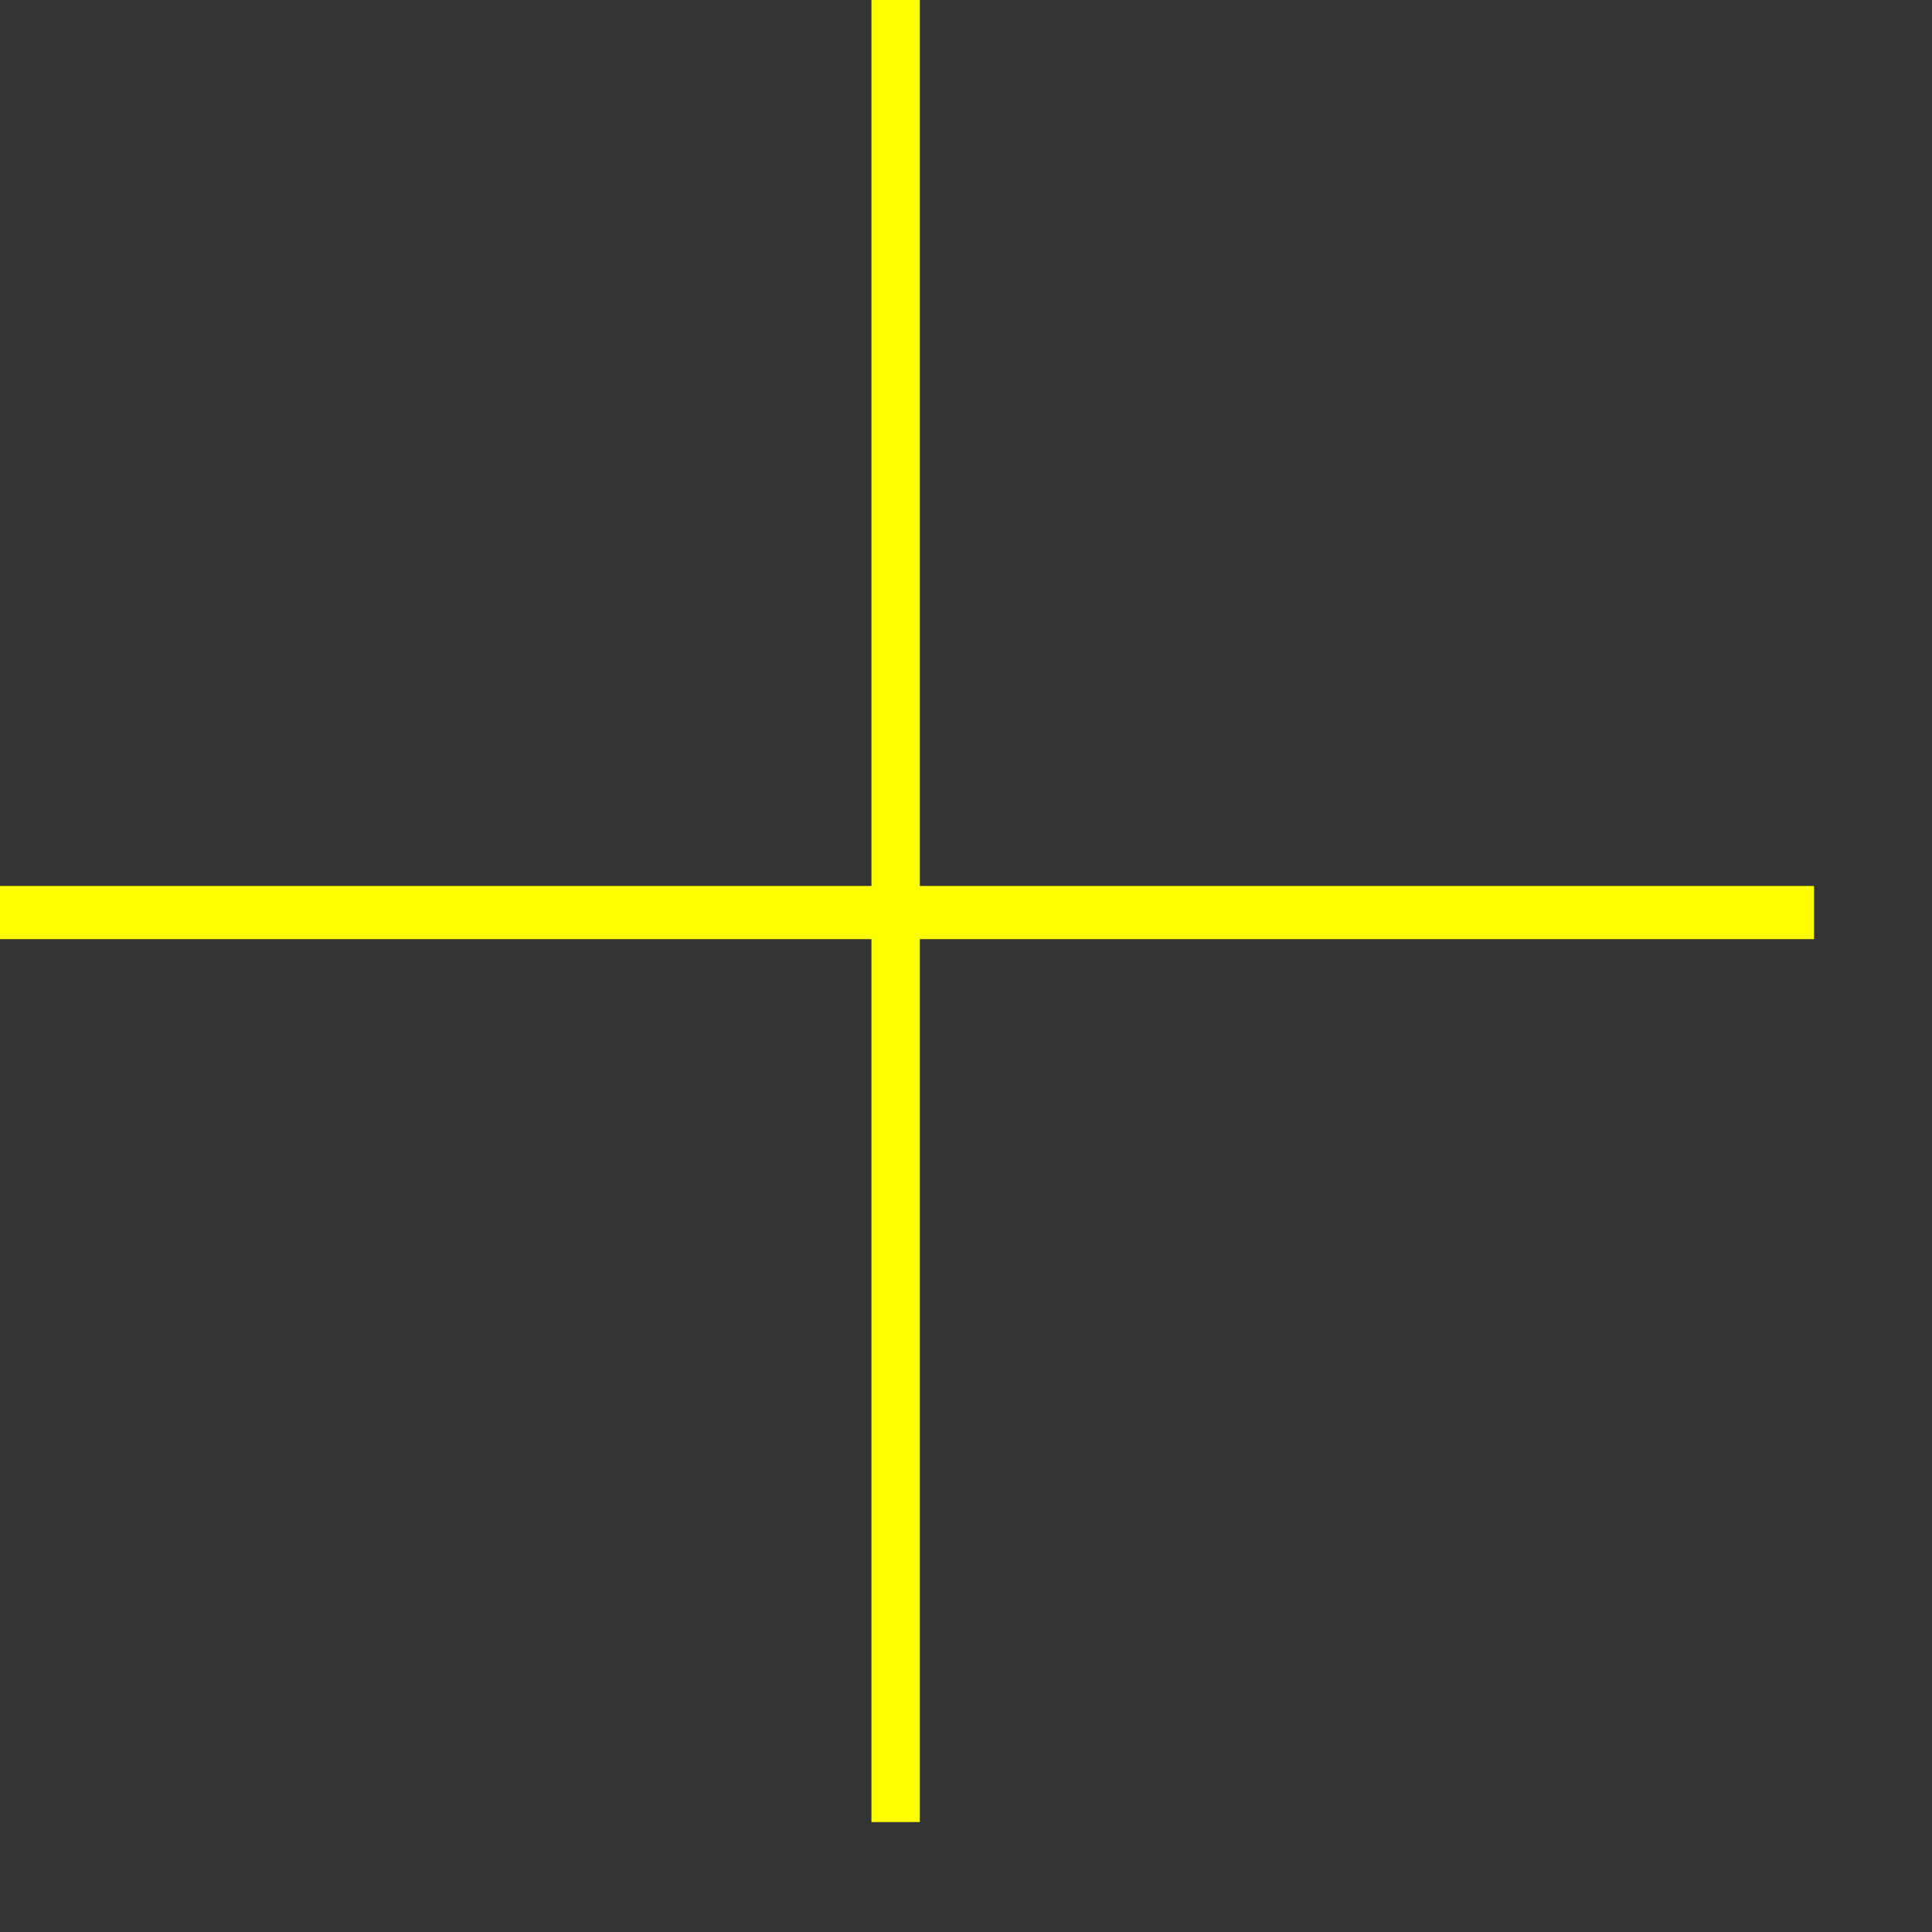<?xml version="1.0" encoding="UTF-8" standalone="no"?>
<svg
   xmlns:dc="http://purl.org/dc/elements/1.1/"
   xmlns:cc="http://creativecommons.org/ns#"
   xmlns:rdf="http://www.w3.org/1999/02/22-rdf-syntax-ns#"
   xmlns:svg="http://www.w3.org/2000/svg"
   xmlns="http://www.w3.org/2000/svg"
   id="svg7"
   height="112.9mm"
   width="112.9mm"
   version="1.0">
  <rect width="100%" height="100%" fill="#333333" stroke="none"/>
  <defs
     id="defs3">
    <pattern
       y="0"
       x="0"
       height="6"
       width="6"
       patternUnits="userSpaceOnUse"
       id="EMFhbasepattern" />
  </defs>
  <path
     id="path5"
     d="  M 203.155,207.423   L 203.155,402.43   L 192.469,402.43   L 192.469,207.423   L -0.424,207.423   L -0.424,195.678   L 192.469,195.678   L 192.469,-0.424   L 203.155,-0.424   L 203.155,195.678   L 400.655,195.678   L 400.655,207.423   z "
     style="fill:#ffff00;fill-rule:nonzero;fill-opacity:1;stroke:none;" />
</svg>
